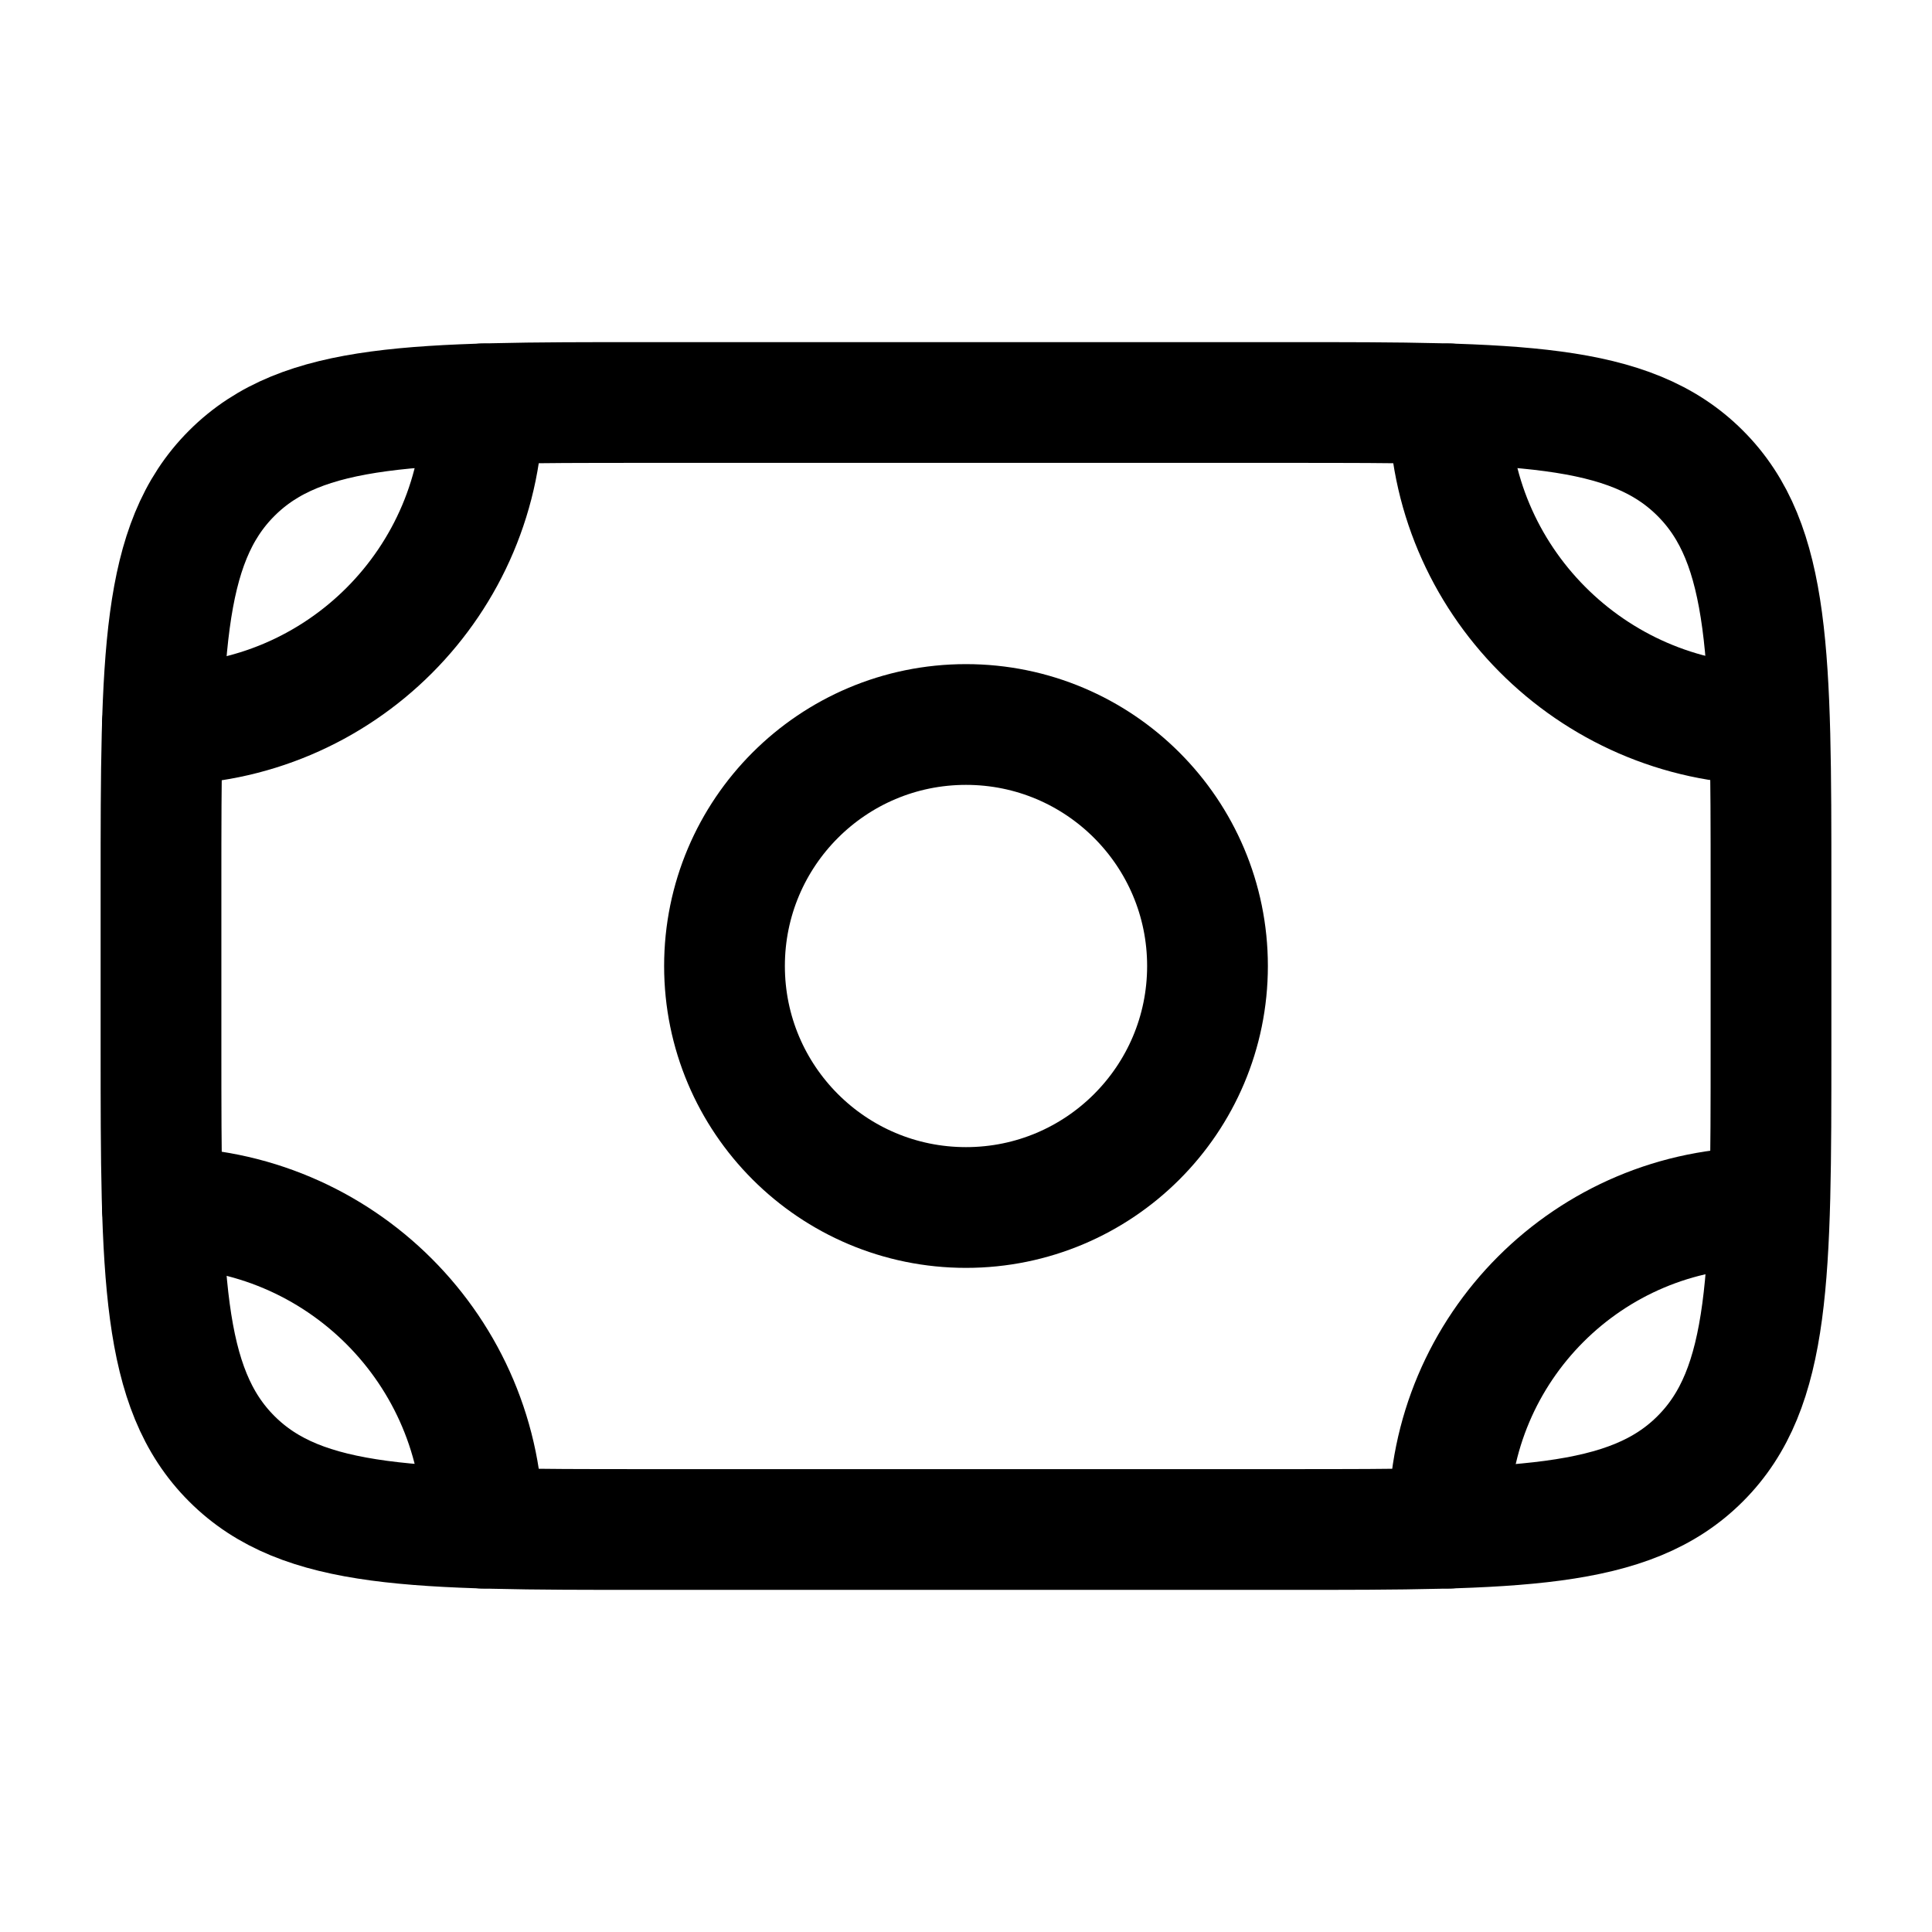 <svg viewBox="0 0 24 24" fill="none" xmlns="http://www.w3.org/2000/svg"><path d="M2.017 15C4.217 15 6 16.783 6 18.983" stroke="currentColor" stroke-width="1.5" stroke-linecap="round" stroke-linejoin="round"/><path d="M18 18.983V18.891C18 16.742 19.742 15 21.891 15" stroke="currentColor" stroke-width="1.5" stroke-linecap="round" stroke-linejoin="round"/><path d="M6 5.017C6 7.217 4.217 9 2.017 9" stroke="currentColor" stroke-width="1.5" stroke-linecap="round" stroke-linejoin="round"/><path d="M18 5.017C18 7.198 19.769 8.969 21.942 9" stroke="currentColor" stroke-width="1.5" stroke-linecap="round" stroke-linejoin="round"/><path d="M16 5H8C5.172 5 3.757 5 2.879 5.879C2 6.757 2 8.172 2 11V13C2 15.828 2 17.243 2.879 18.121C3.757 19 5.172 19 8 19H16C18.828 19 20.243 19 21.121 18.121C22 17.243 22 15.828 22 13V11C22 8.172 22 6.757 21.121 5.879C20.243 5 18.828 5 16 5Z" stroke="currentColor" stroke-width="1.5" stroke-linecap="round" stroke-linejoin="round"/><path d="M15 12C15 13.657 13.657 15 12 15C10.343 15 9 13.657 9 12C9 10.343 10.343 9 12 9C13.657 9 15 10.343 15 12Z" stroke="currentColor" stroke-width="1.5" stroke-linecap="round" stroke-linejoin="round"/></svg>